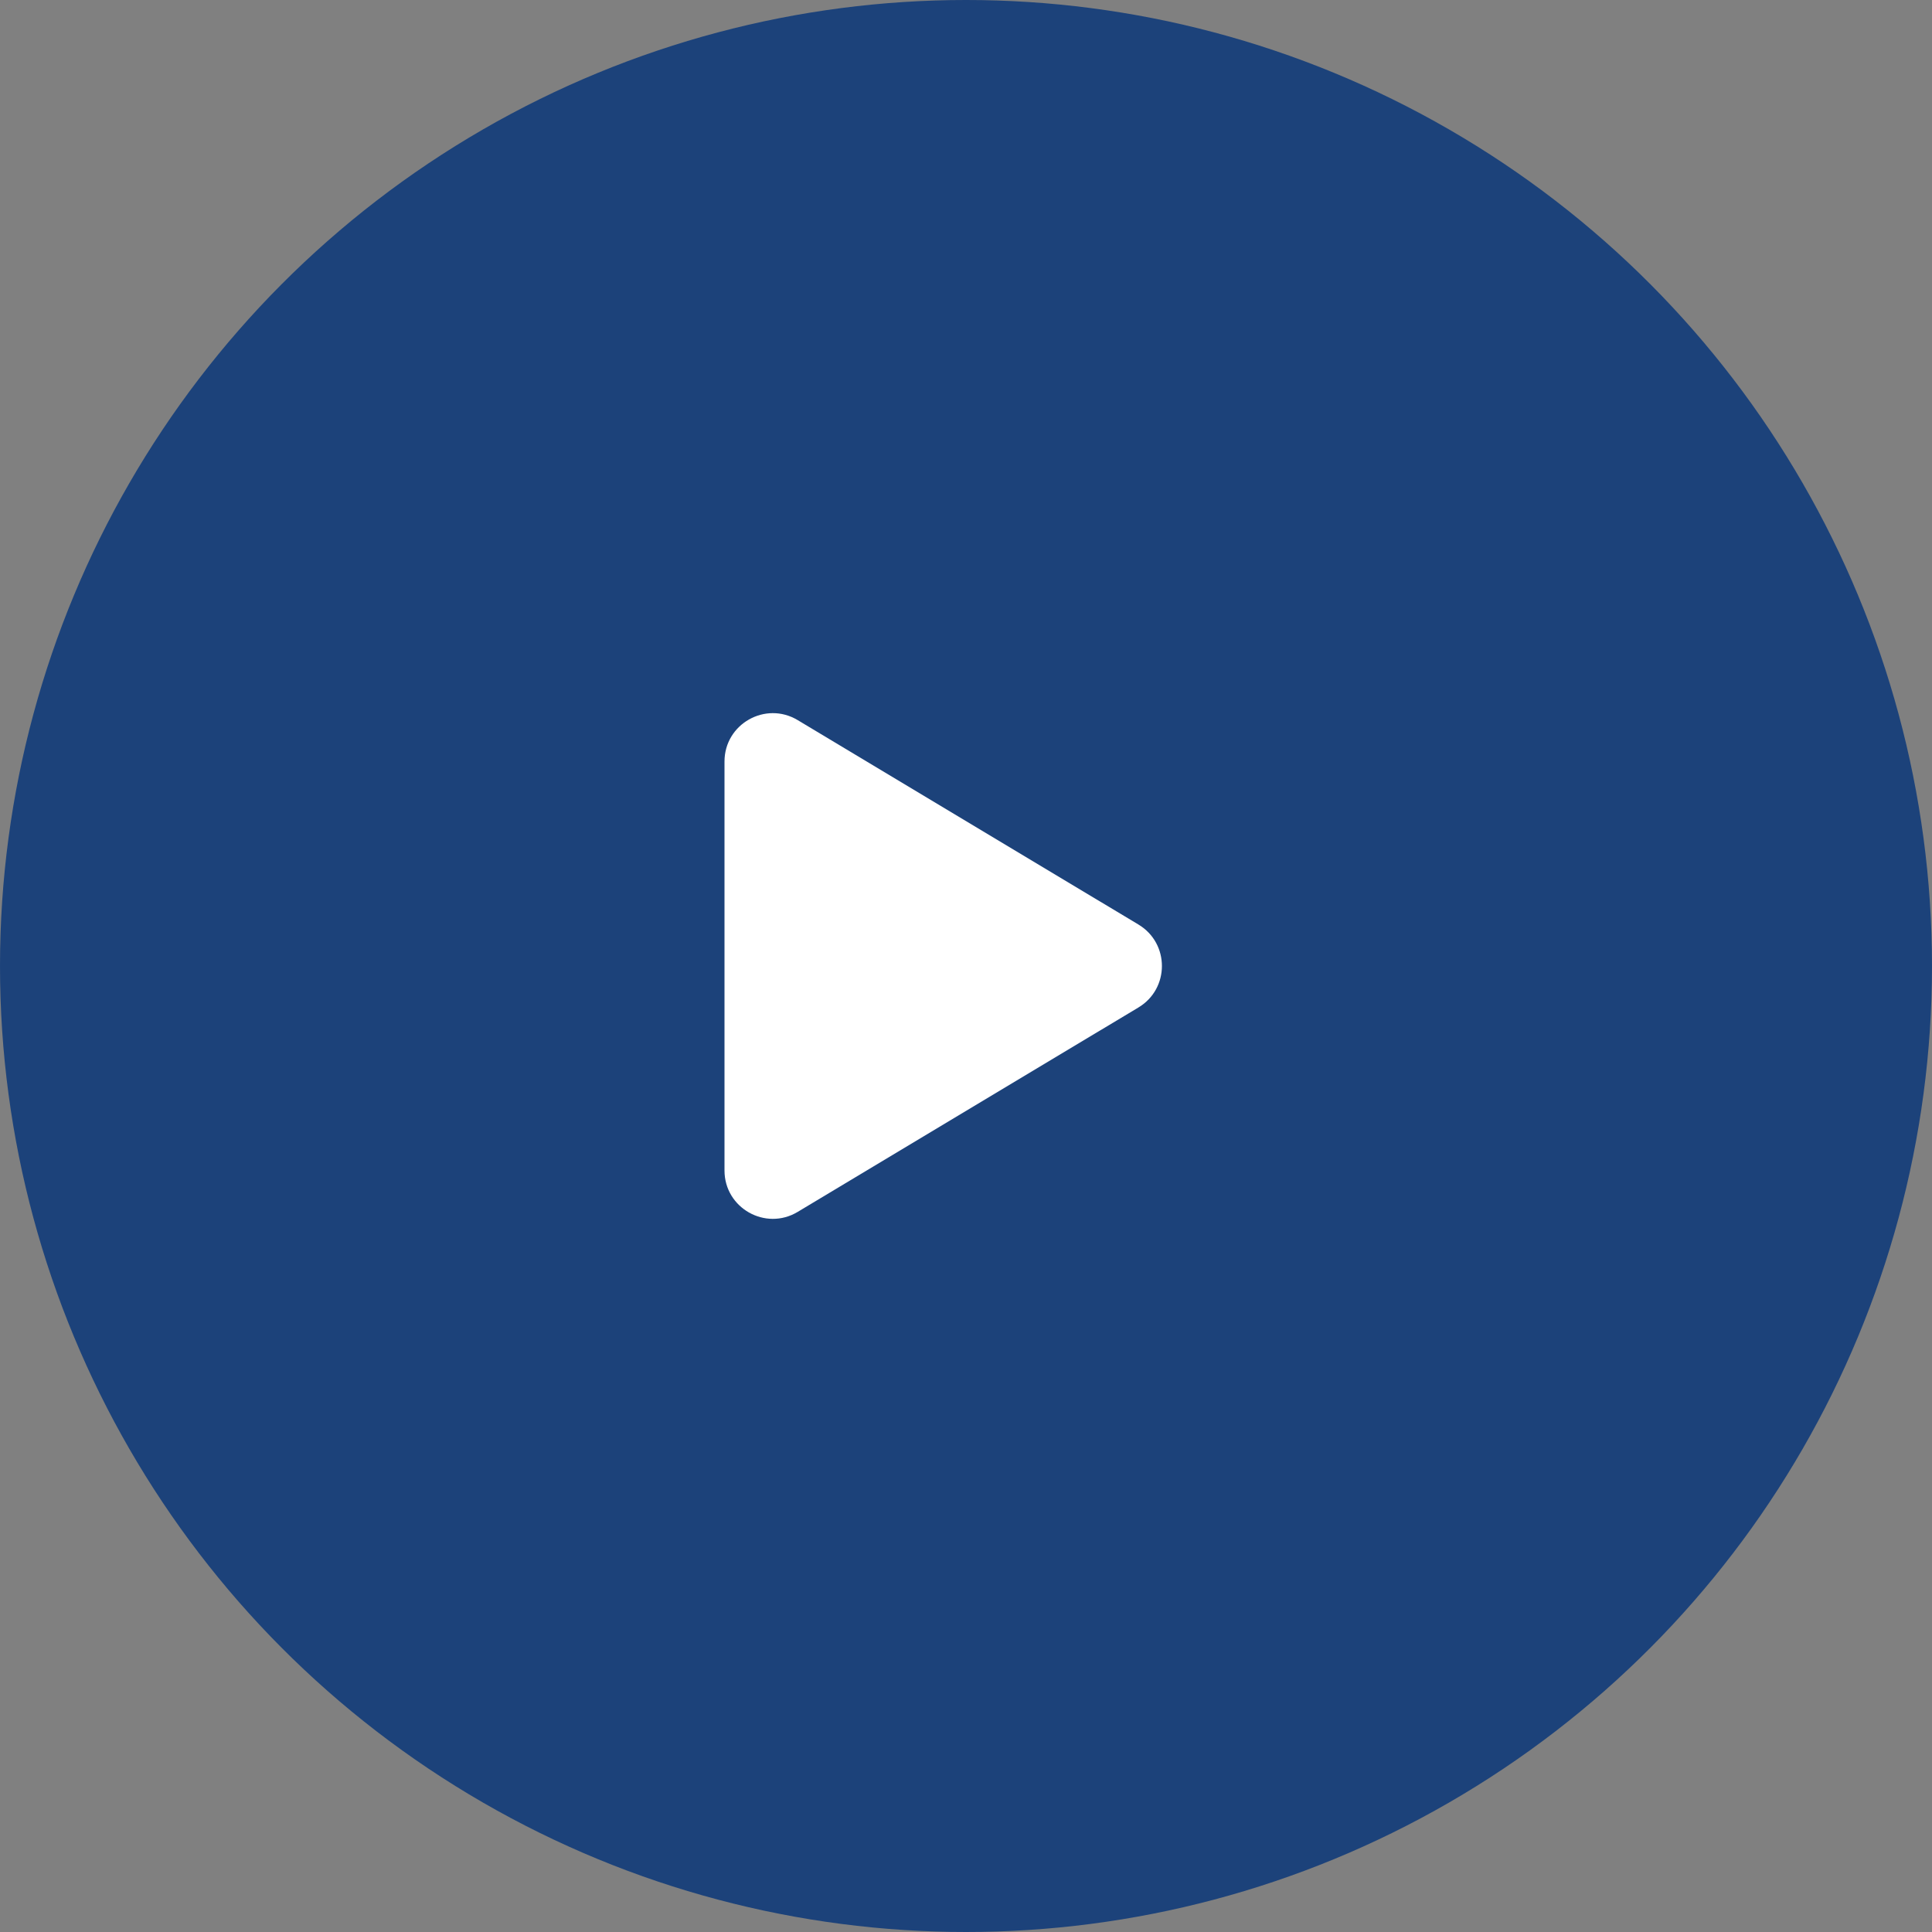 <svg width="40" height="40" viewBox="0 0 40 40" fill="none" xmlns="http://www.w3.org/2000/svg">
<rect x="0" y="0" width="40" height="40" fill="#808080" stroke="none"/>
<circle cx="20" cy="20" r="20" fill="#0B3879" fill-opacity="0.85"/>
<path d="M15 15.766C15 14.989 15.848 14.509 16.515 14.909L23.571 19.142C24.218 19.531 24.218 20.469 23.571 20.858L16.515 25.091C15.848 25.491 15 25.011 15 24.234V15.766Z" fill="white"/>
</svg>
